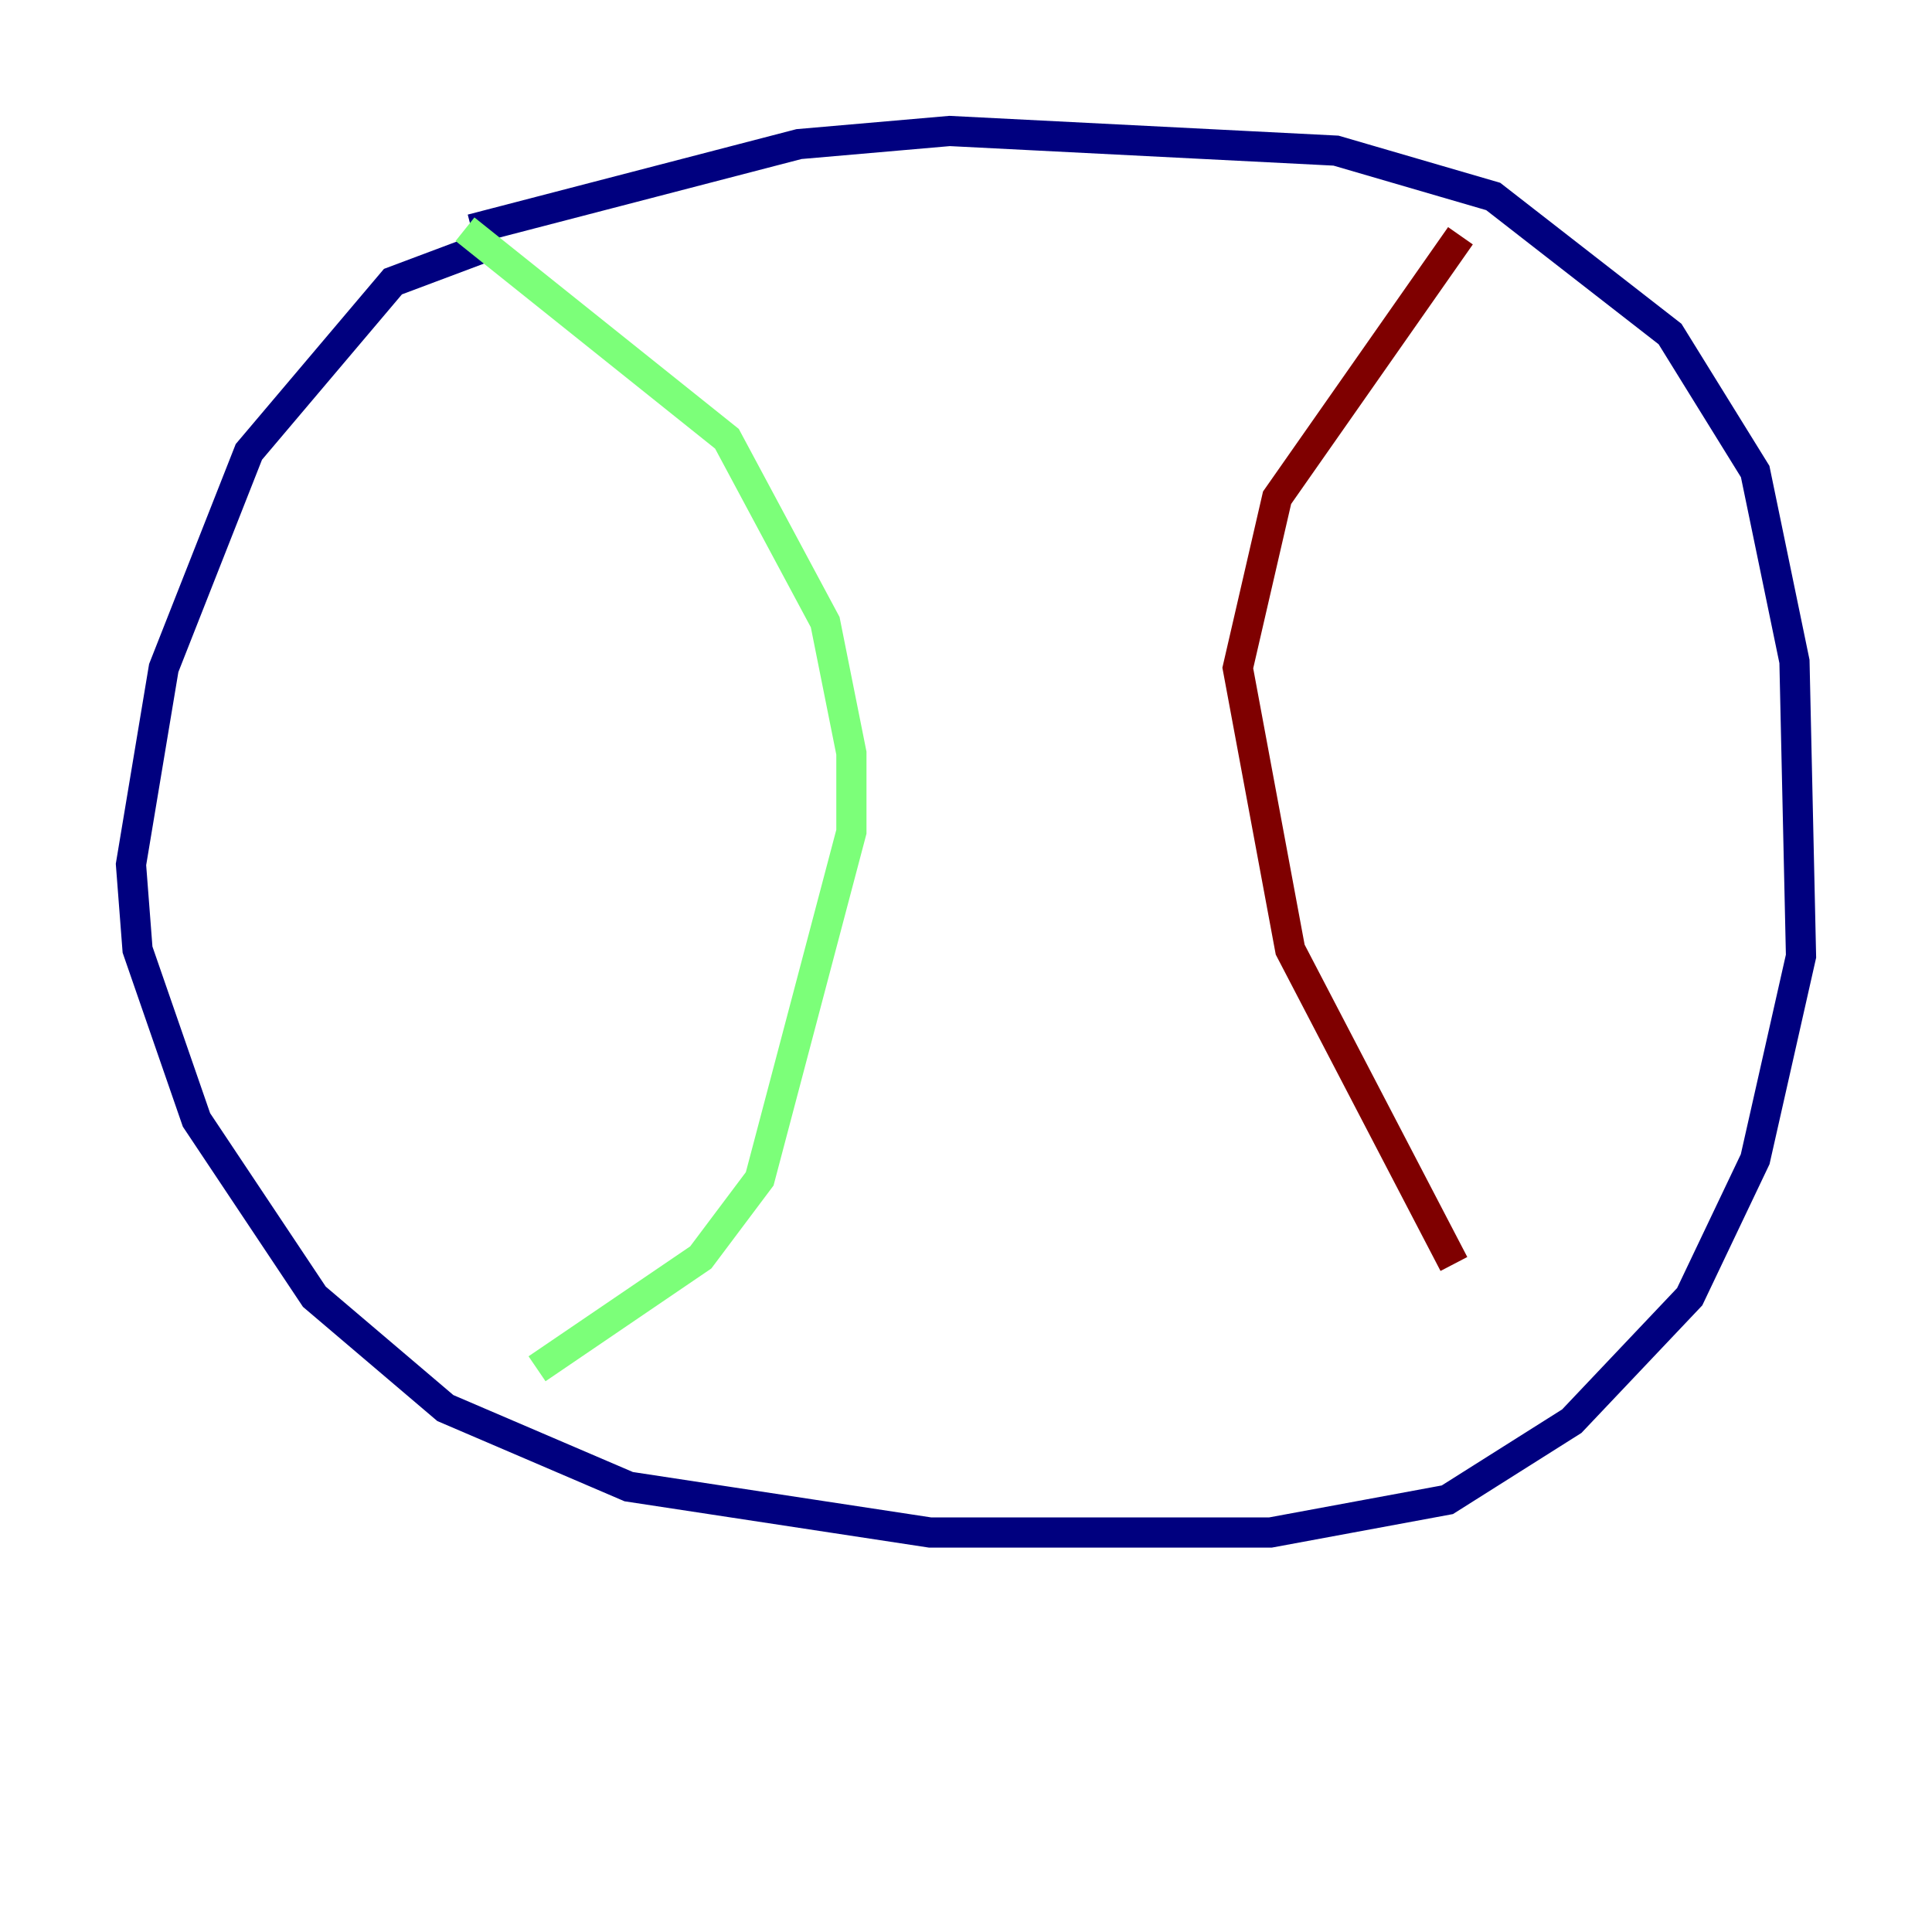 <?xml version="1.0" encoding="utf-8" ?>
<svg baseProfile="tiny" height="128" version="1.2" viewBox="0,0,128,128" width="128" xmlns="http://www.w3.org/2000/svg" xmlns:ev="http://www.w3.org/2001/xml-events" xmlns:xlink="http://www.w3.org/1999/xlink"><defs /><polyline fill="none" points="32.976,16.054 26.034,18.658 16.488,29.939 10.848,44.258 8.678,57.275 9.112,62.915 13.017,74.197 20.827,85.912 29.505,93.288 41.654,98.495 61.614,101.532 84.176,101.532 95.891,99.363 104.136,94.156 111.946,85.912 116.285,76.8 119.322,63.349 118.888,43.824 116.285,31.241 110.644,22.129 98.929,13.017 88.515,9.98 62.915,8.678 52.936,9.546 31.241,15.186" stroke="#00007f" stroke-width="2" /><polyline fill="none" points="30.807,15.186 48.163,29.071 54.671,41.22 56.407,49.898 56.407,55.105 50.332,78.102 46.427,83.308 35.58,90.685" stroke="#7cff79" stroke-width="2" /><polyline fill="none" points="96.759,15.62 84.61,32.976 82.007,44.258 85.478,62.915 96.325,83.742" stroke="#7f0000" stroke-width="2" /></svg>
